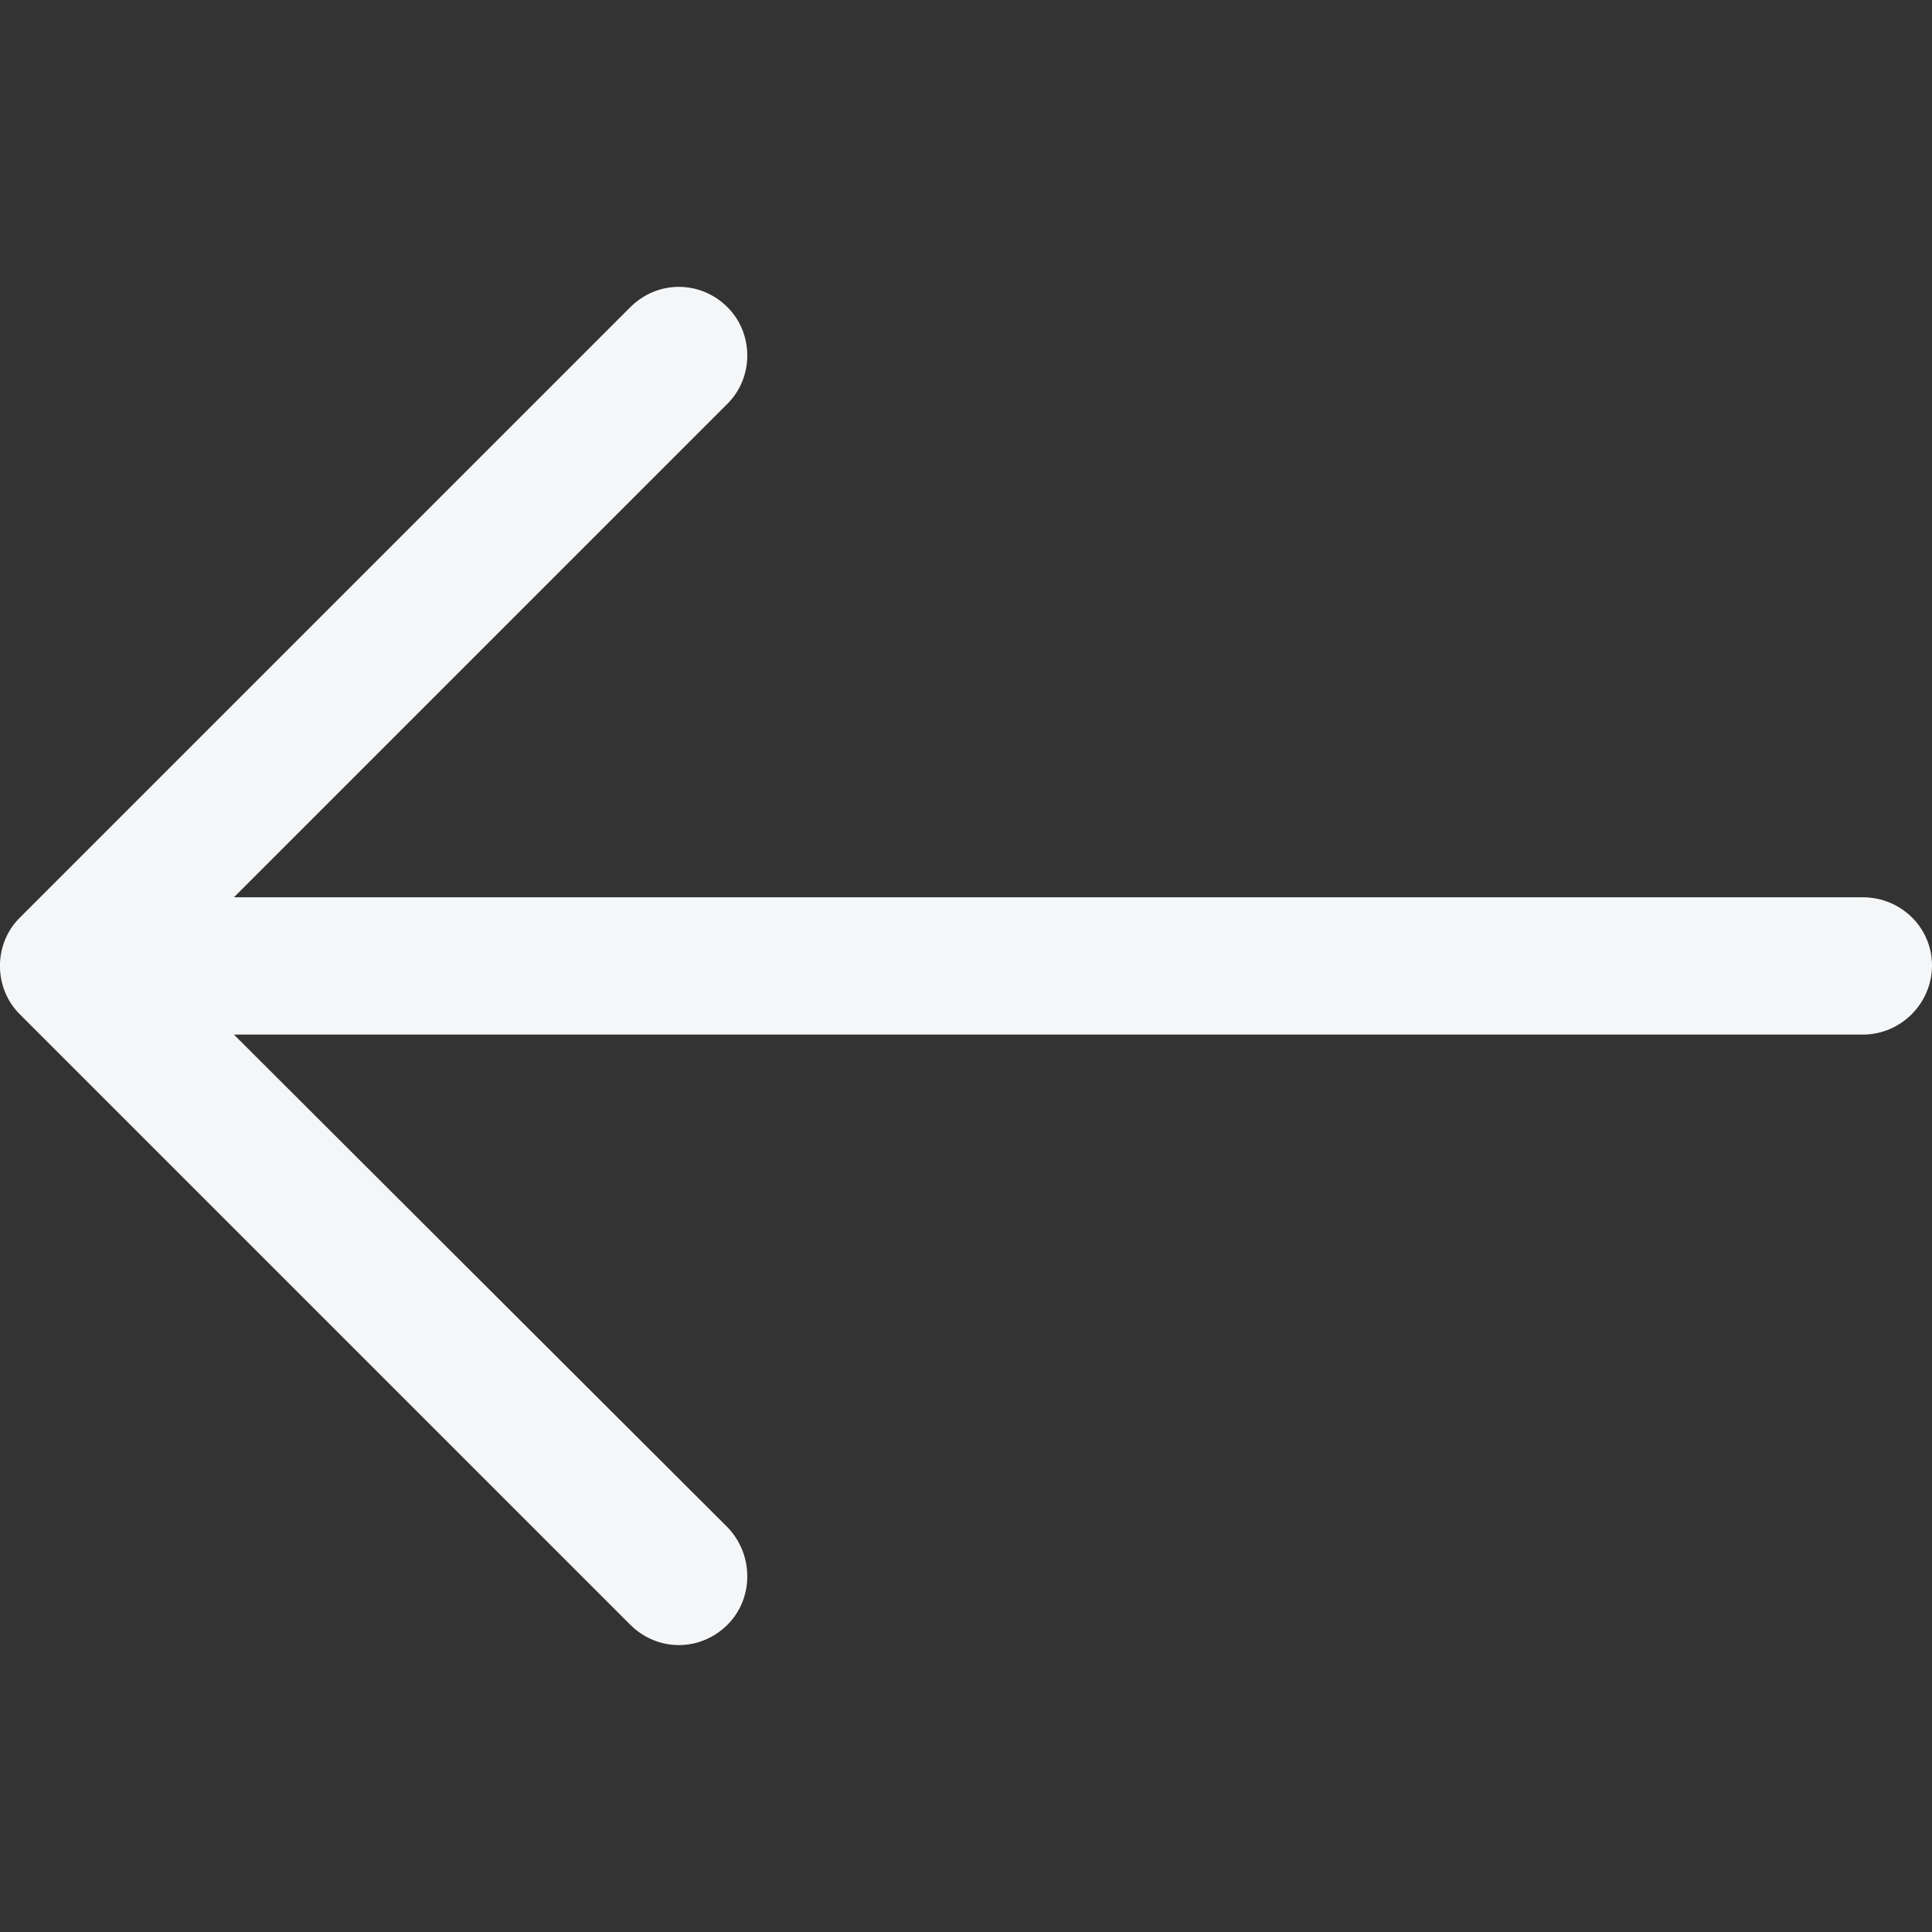 <?xml version="1.0" encoding="iso-8859-1"?>
<!-- Generator: Adobe Illustrator 19.1.0, SVG Export Plug-In . SVG Version: 6.00 Build 0)  -->
<svg version="1.1" id="Capa_1" xmlns="http://www.w3.org/2000/svg" xmlns:xlink="http://www.w3.org/1999/xlink" x="0px" y="0px"
	 viewBox="0 0 31.494 31.494" style="enable-background:new 0 0 31.494 31.494;" xml:space="preserve">
<rect x="0" y="0" width="31.494" height="31.494" fill="#333333" stroke="none"/>
<path style="fill:#F5F6F8;" d="M10.273,5.009c0.444-0.444,1.143-0.444,1.587,0c0.429,0.429,0.429,1.143,0,1.571l-8.047,8.047h26.554
	c0.619,0,1.127,0.492,1.127,1.111c0,0.619-0.508,1.127-1.127,1.127H3.813l8.047,8.032c0.429,0.444,0.429,1.159,0,1.587
	c-0.444,0.444-1.143,0.444-1.587,0l-9.952-9.952c-0.429-0.429-0.429-1.143,0-1.571L10.273,5.009z"/>
<g>
</g>
<g>
</g>
<g>
</g>
<g>
</g>
<g>
</g>
<g>
</g>
<g>
</g>
<g>
</g>
<g>
</g>
<g>
</g>
<g>
</g>
<g>
</g>
<g>
</g>
<g>
</g>
<g>
</g>
</svg>
